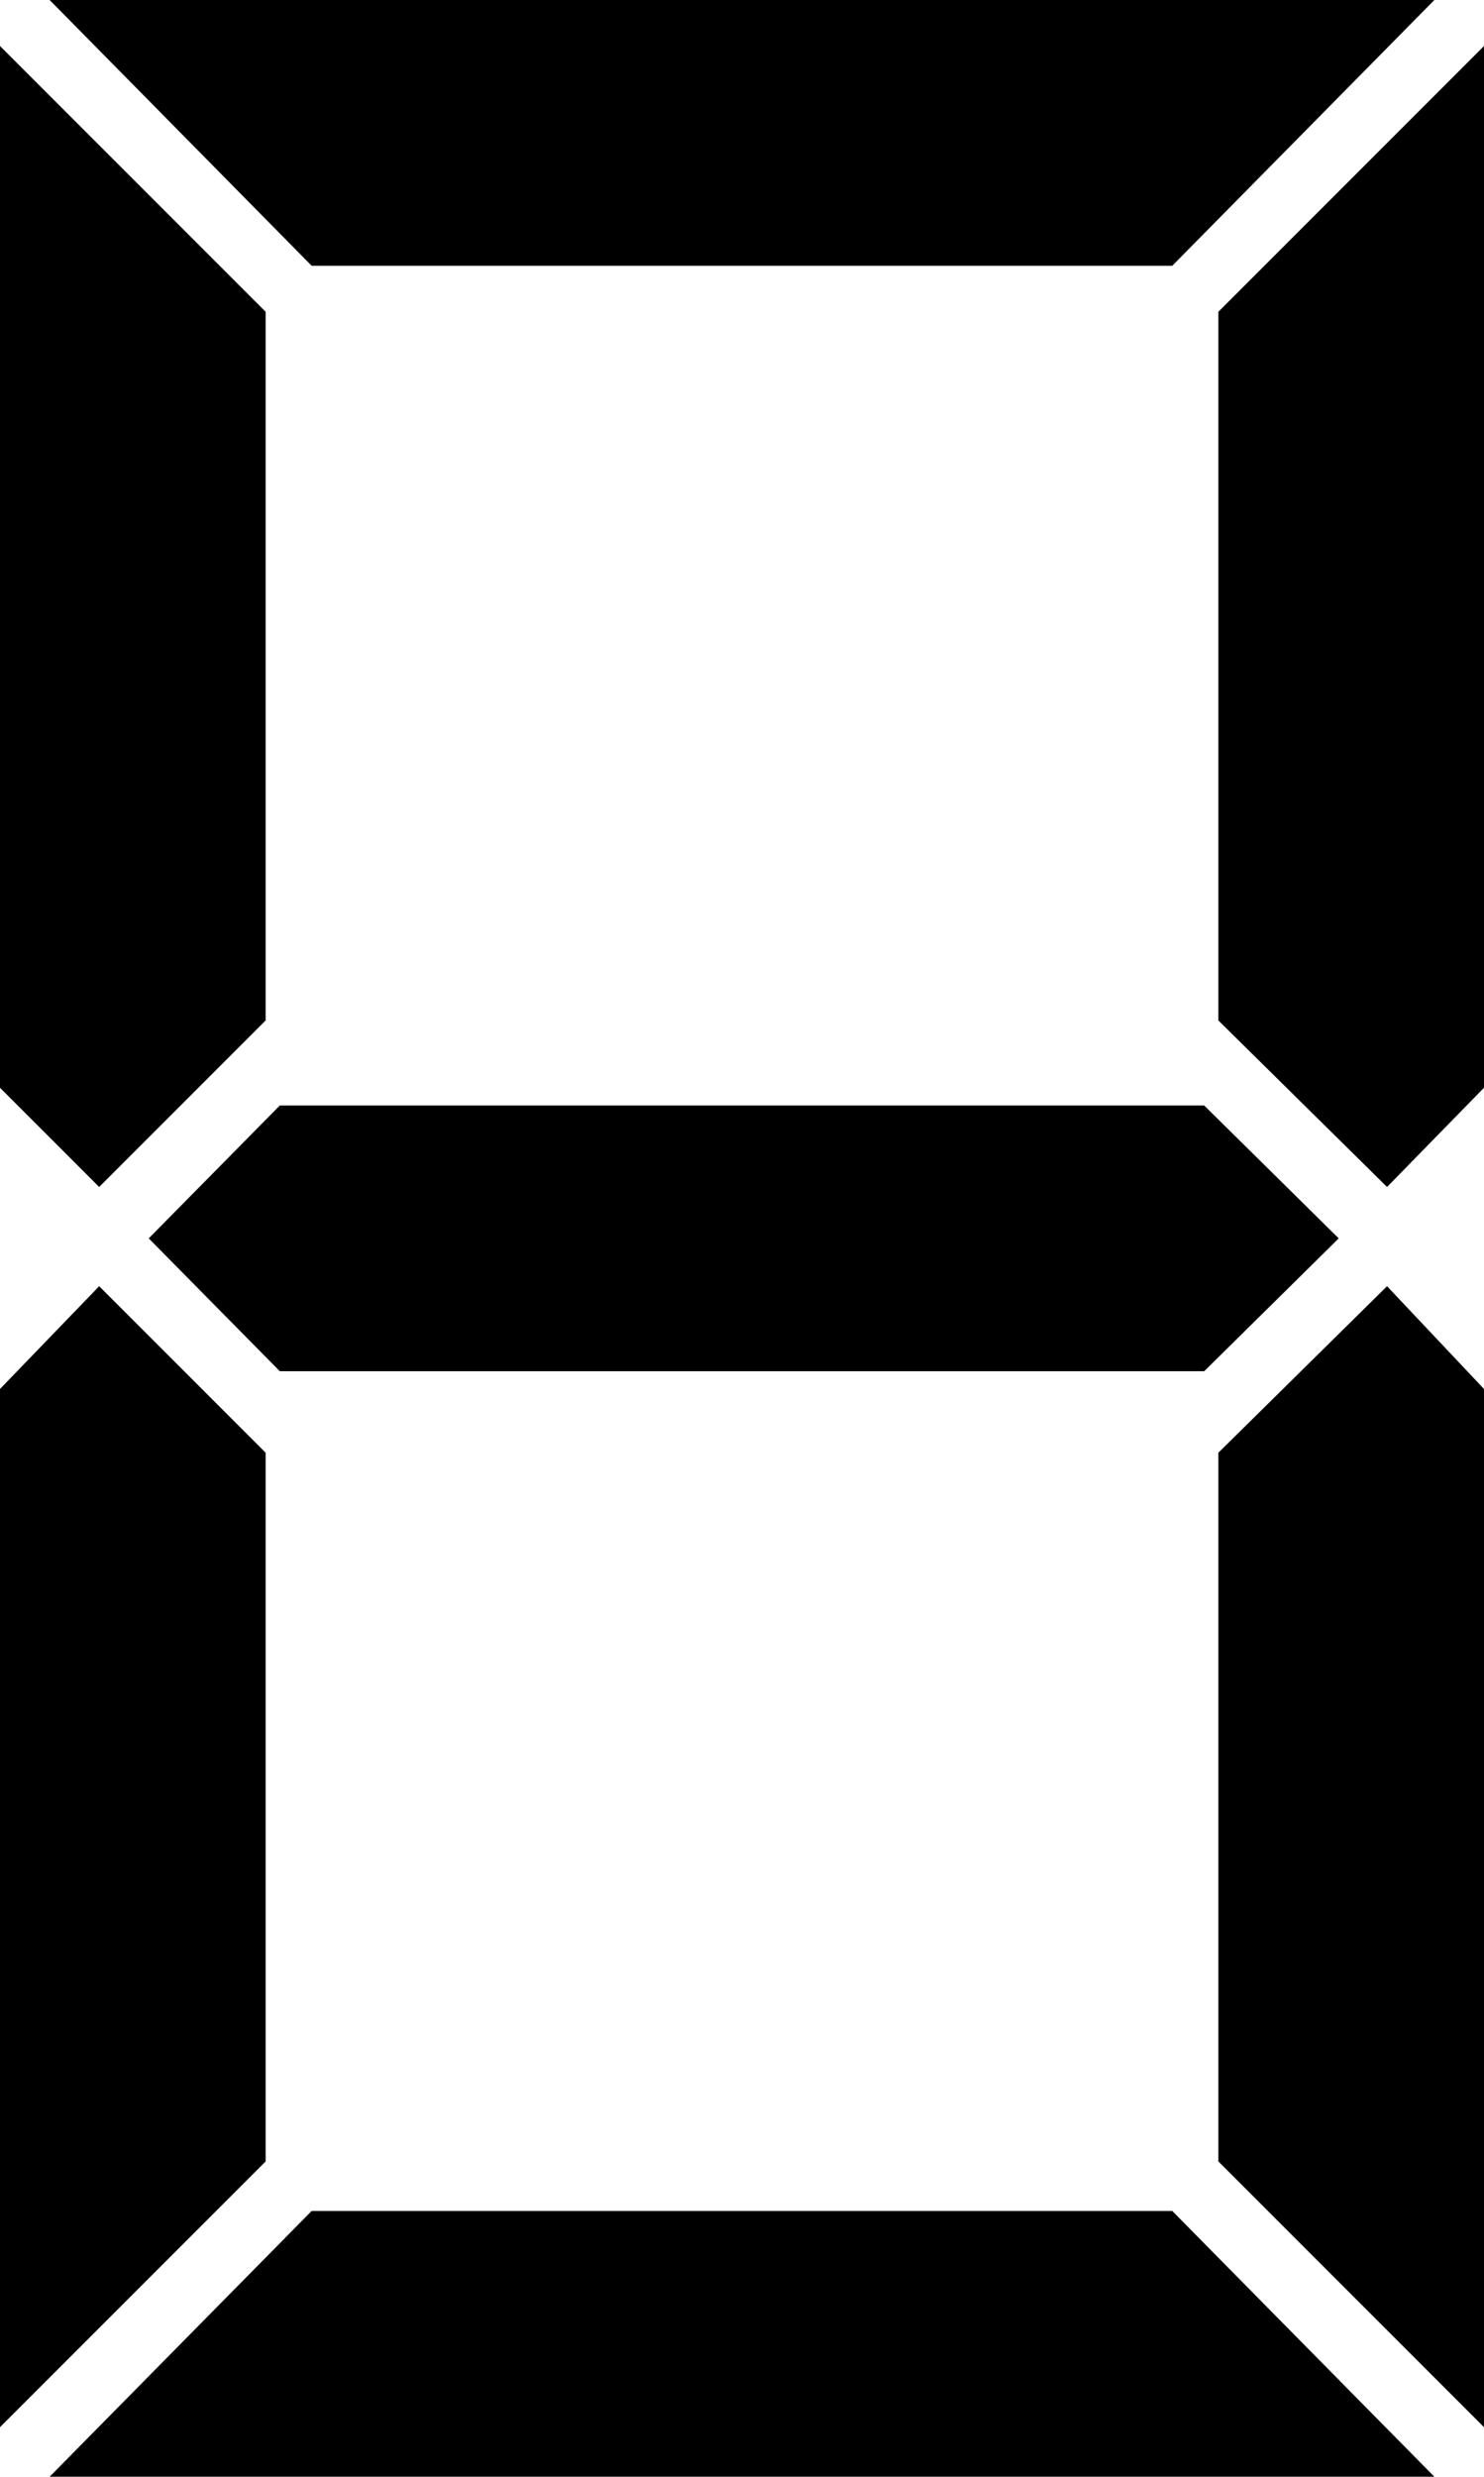 <svg xmlns="http://www.w3.org/2000/svg" viewBox="0 0 180 300.28"><title>number</title><g id="_8" data-name="8"><polygon points="0 131.88 0 5.58 32.22 37.8 32.22 123.72 12.03 143.91 0 131.88"/><polygon points="32.22 176.13 32.22 262.05 0 294.27 0 168.4 12.03 155.94 32.22 176.13"/><polygon points="173.98 0 142.19 32.22 37.8 32.22 6.02 0 173.98 0"/><polygon points="173.98 300.28 6.02 300.28 37.8 268.06 142.19 268.06 173.98 300.28"/><polygon points="146.06 134.03 162.38 150.14 146.06 166.25 33.94 166.25 18.04 150.14 33.94 134.03 146.06 134.03"/><polygon points="147.78 123.72 147.78 37.8 180 5.58 180 131.88 168.24 143.91 147.78 123.72"/><polygon points="180 168.4 180 294.27 147.78 262.05 147.78 176.13 168.24 155.94 180 168.4"/></g></svg>